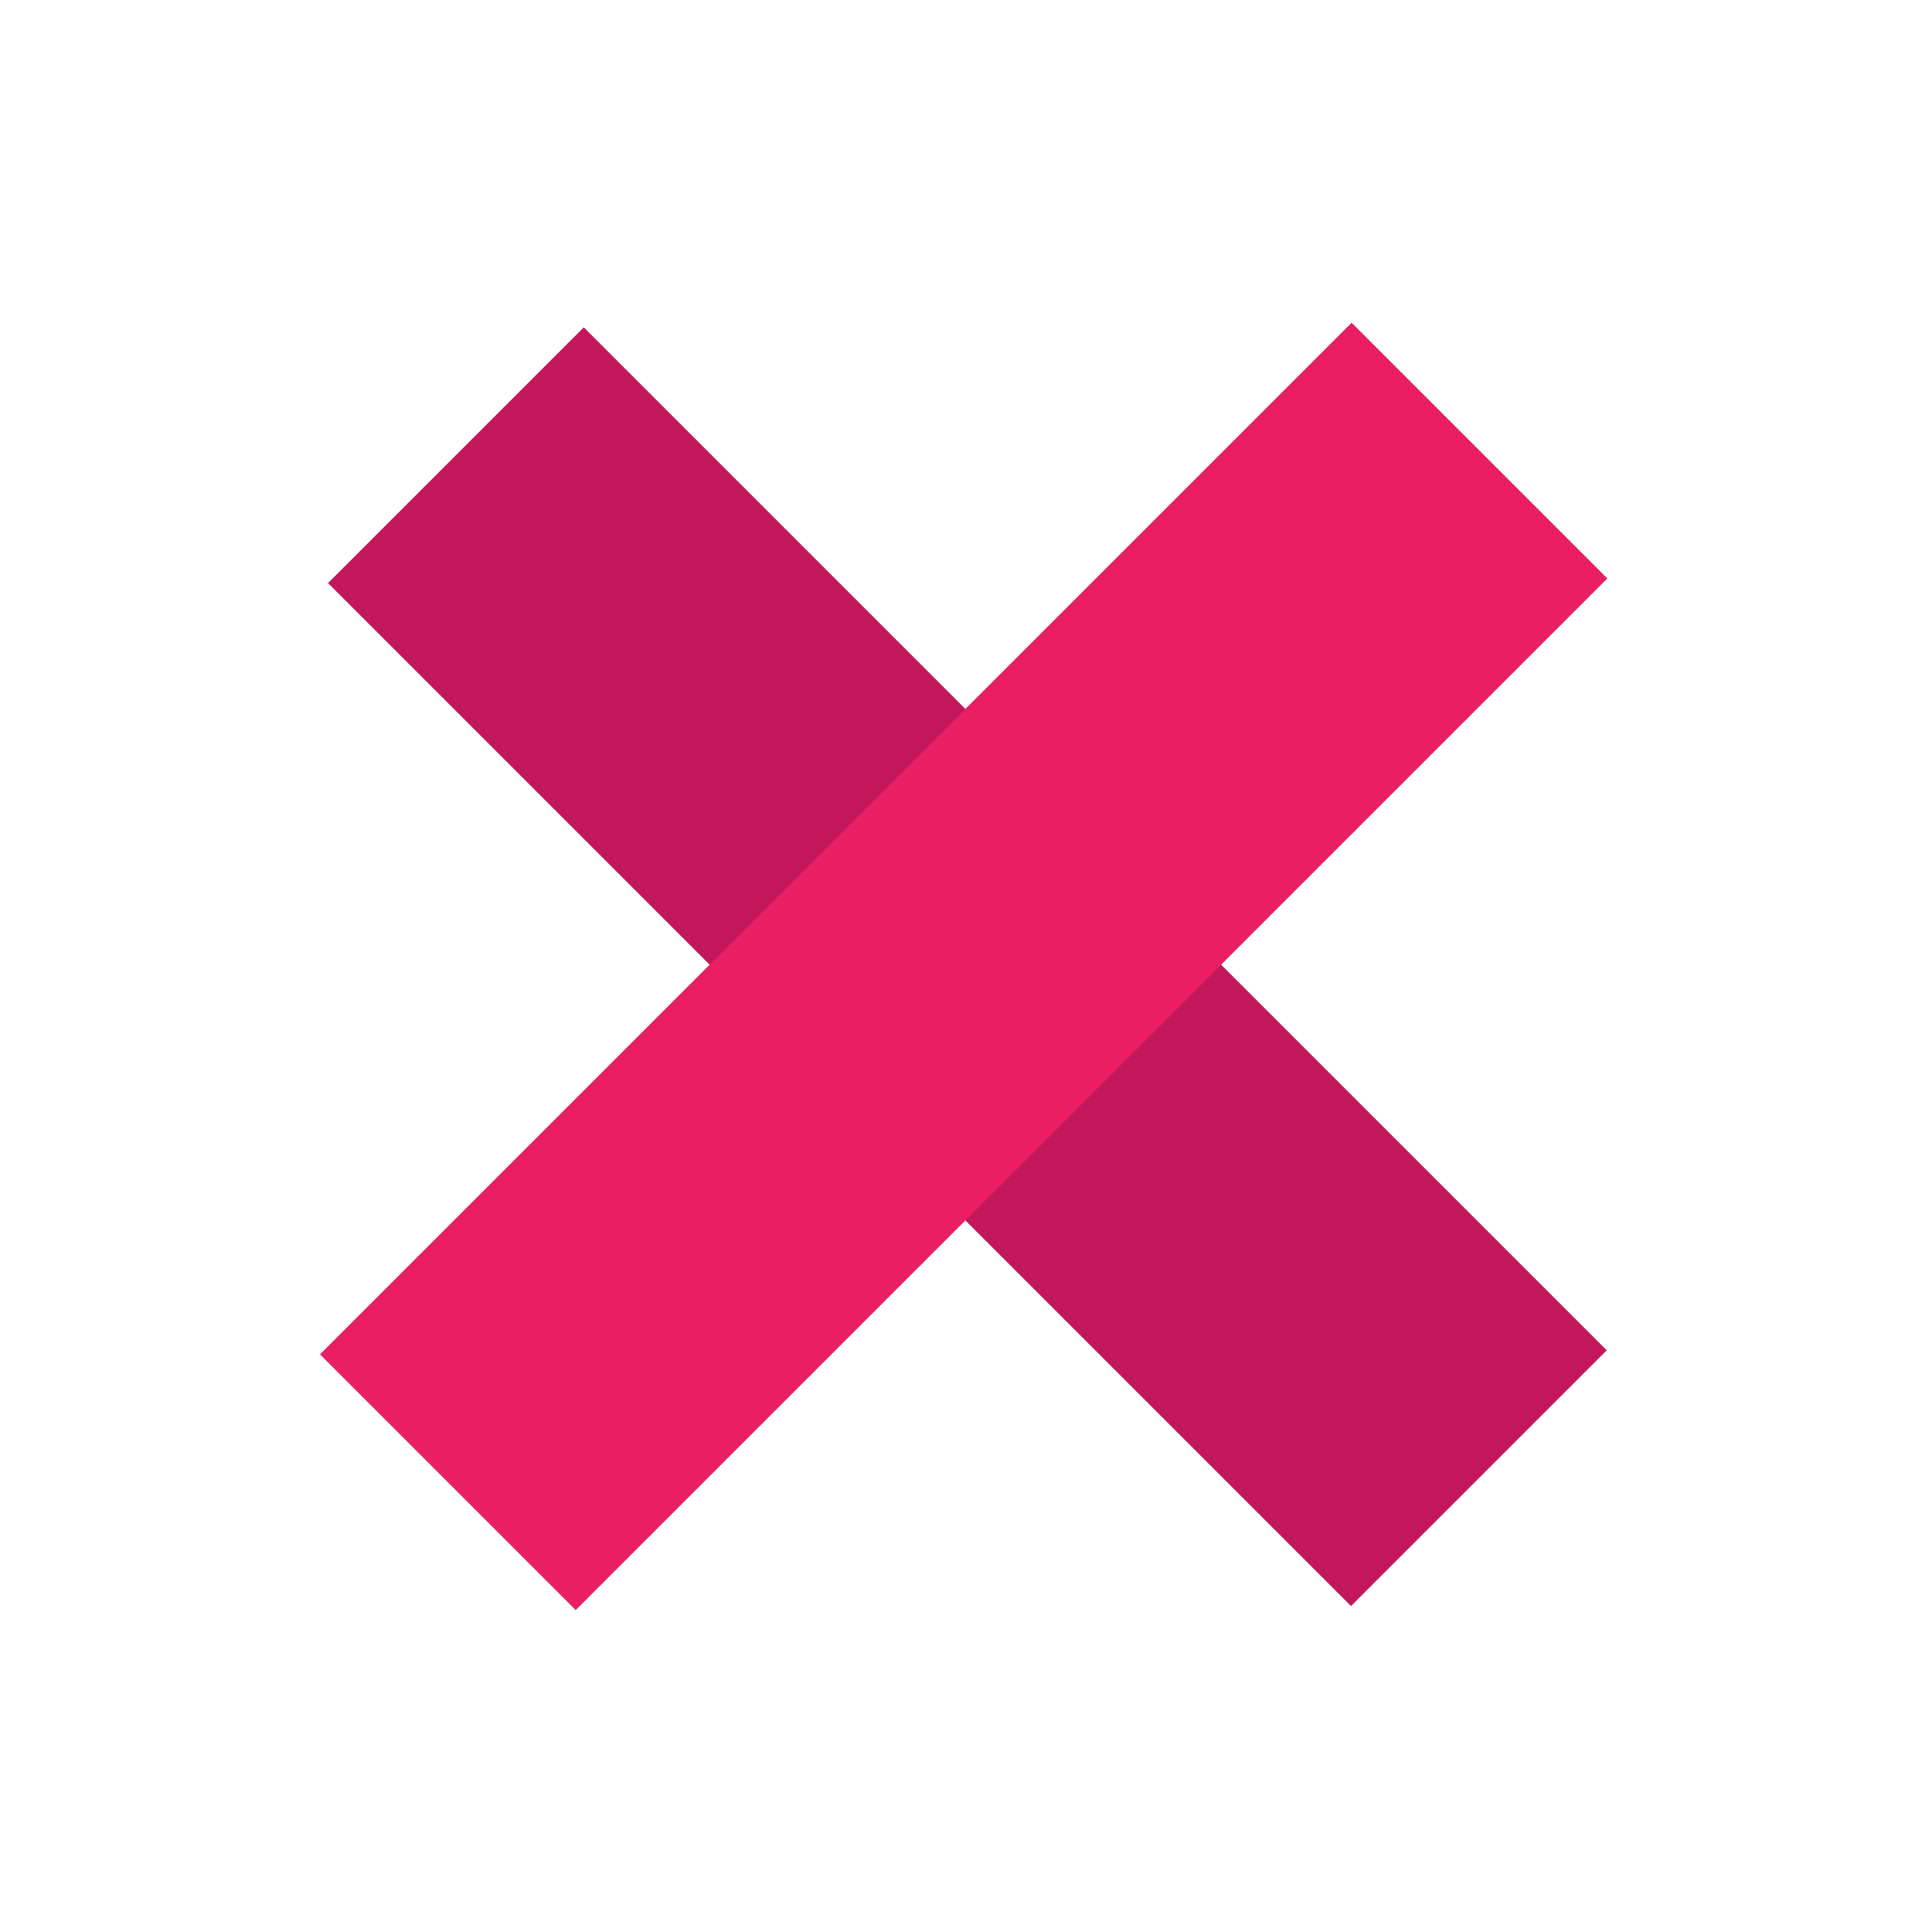 <?xml version="1.0" encoding="utf-8"?>
<!-- Generator: Adobe Illustrator 23.0.0, SVG Export Plug-In . SVG Version: 6.00 Build 0)  -->
<svg version="1.2" baseProfile="tiny" id="absence" xmlns="http://www.w3.org/2000/svg" xmlns:xlink="http://www.w3.org/1999/xlink"
	 x="0px" y="0px" viewBox="0 0 256 256" xml:space="preserve">
<g id="X">
	
		<rect id="_x2F_" x="104.24" y="32.23" transform="matrix(0.707 -0.707 0.707 0.707 -53.018 128.173)" fill="#C2185B" width="47.93" height="191.72"/>
	
		<rect id="_x5C_" x="103.73" y="31.41" transform="matrix(0.707 0.707 -0.707 0.707 127.967 -52.781)" fill="#E91E63" width="47.93" height="193.35"/>
</g>
</svg>
